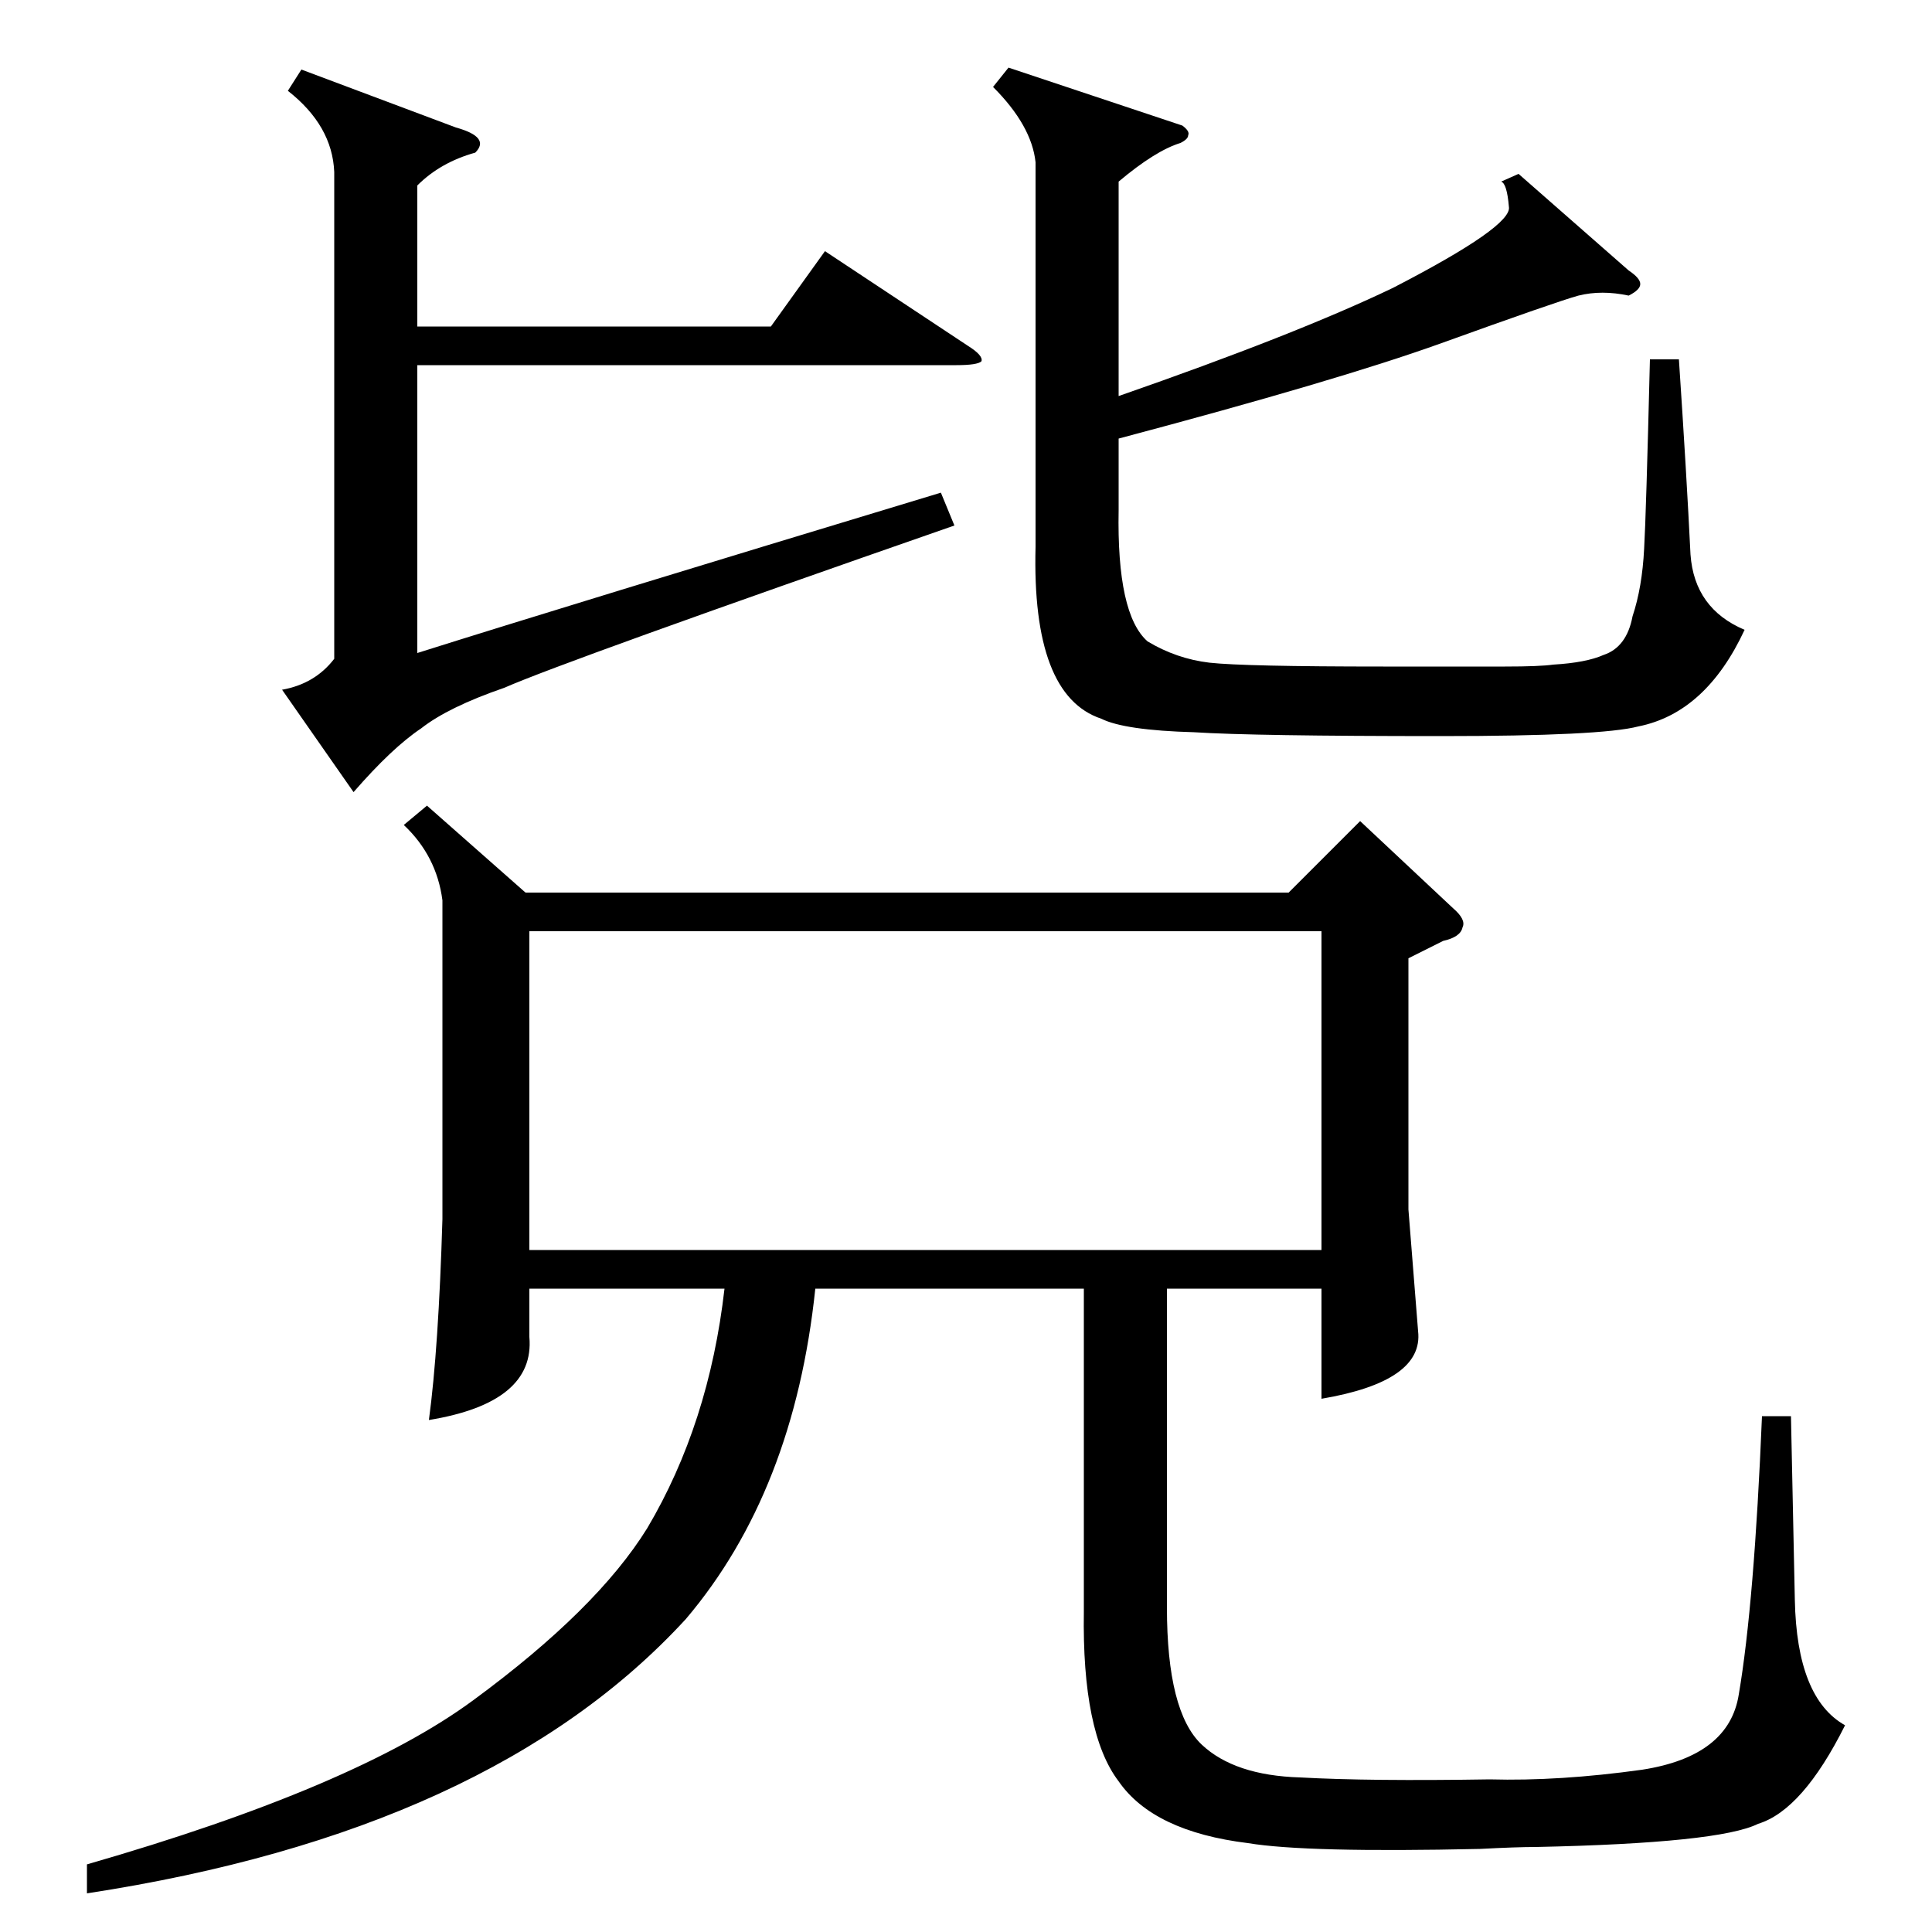 <?xml version="1.0" standalone="no"?>
<!DOCTYPE svg PUBLIC "-//W3C//DTD SVG 1.1//EN" "http://www.w3.org/Graphics/SVG/1.1/DTD/svg11.dtd" >
<svg xmlns="http://www.w3.org/2000/svg" xmlns:xlink="http://www.w3.org/1999/xlink" version="1.1" viewBox="0 -200 1000 1000">
  <g transform="matrix(1 0 0 -1 0 800)">
   <path fill="currentColor"
d="M221 583l51 -45h395l37 37l48 -45q7 -6 5 -10q-1 -5 -10 -7l-18 -9v-130l5 -63q3 -26 -50 -35v57h-80v-165q0 -54 18 -71q17 -16 51 -17q36 -2 98 -1q36 -1 79 5q45 7 50 39q8 47 12 144h15l2 -95q1 -51 26 -65q-22 -44 -45 -51q-20 -10 -115 -12q-10 0 -29 -1
q-90 -2 -120 3q-49 6 -67 32q-19 25 -18 88v167h-139q-11 -105 -67 -171q-101 -110 -310 -142v15q139 40 200 85q64 47 90 89q32 54 40 124h-101v-25q3 -34 -52 -43q5 37 7 104v165q-3 23 -20 39zM274 518v-165h410v165h-410zM612 935q4 -3 3 -5q0 -2 -4 -4q-13 -4 -32 -20
v-111q92 32 142 56q62 32 60 42q-1 12 -4 13l9 4l57 -50q6 -4 6 -7t-6 -6q-14 3 -26 0q-11 -3 -72 -25q-53 -19 -166 -49v-37q-1 -54 15 -68q15 -9 32 -11q18 -2 90 -2h63q18 0 25 1q17 1 26 5q12 4 15 20q5 15 6 35q1 17 3 98h15q4 -60 6 -101q2 -28 28 -39
q-20 -43 -55 -50q-19 -5 -102 -5q-97 0 -128 2q-36 1 -48 7q-36 12 -34 89v199q-2 19 -22 39l8 10zM236 934q18 -5 10 -13q-18 -5 -30 -17v-73h183l28 39l74 -49q8 -5 7 -8q-2 -2 -13 -2h-279v-149q76 24 271 83l7 -17q-201 -70 -233 -84q-29 -10 -43 -21q-15 -10 -35 -33
l-37 53q17 3 27 16v252q-1 24 -24 42l7 11z" />
  </g>

</svg>
